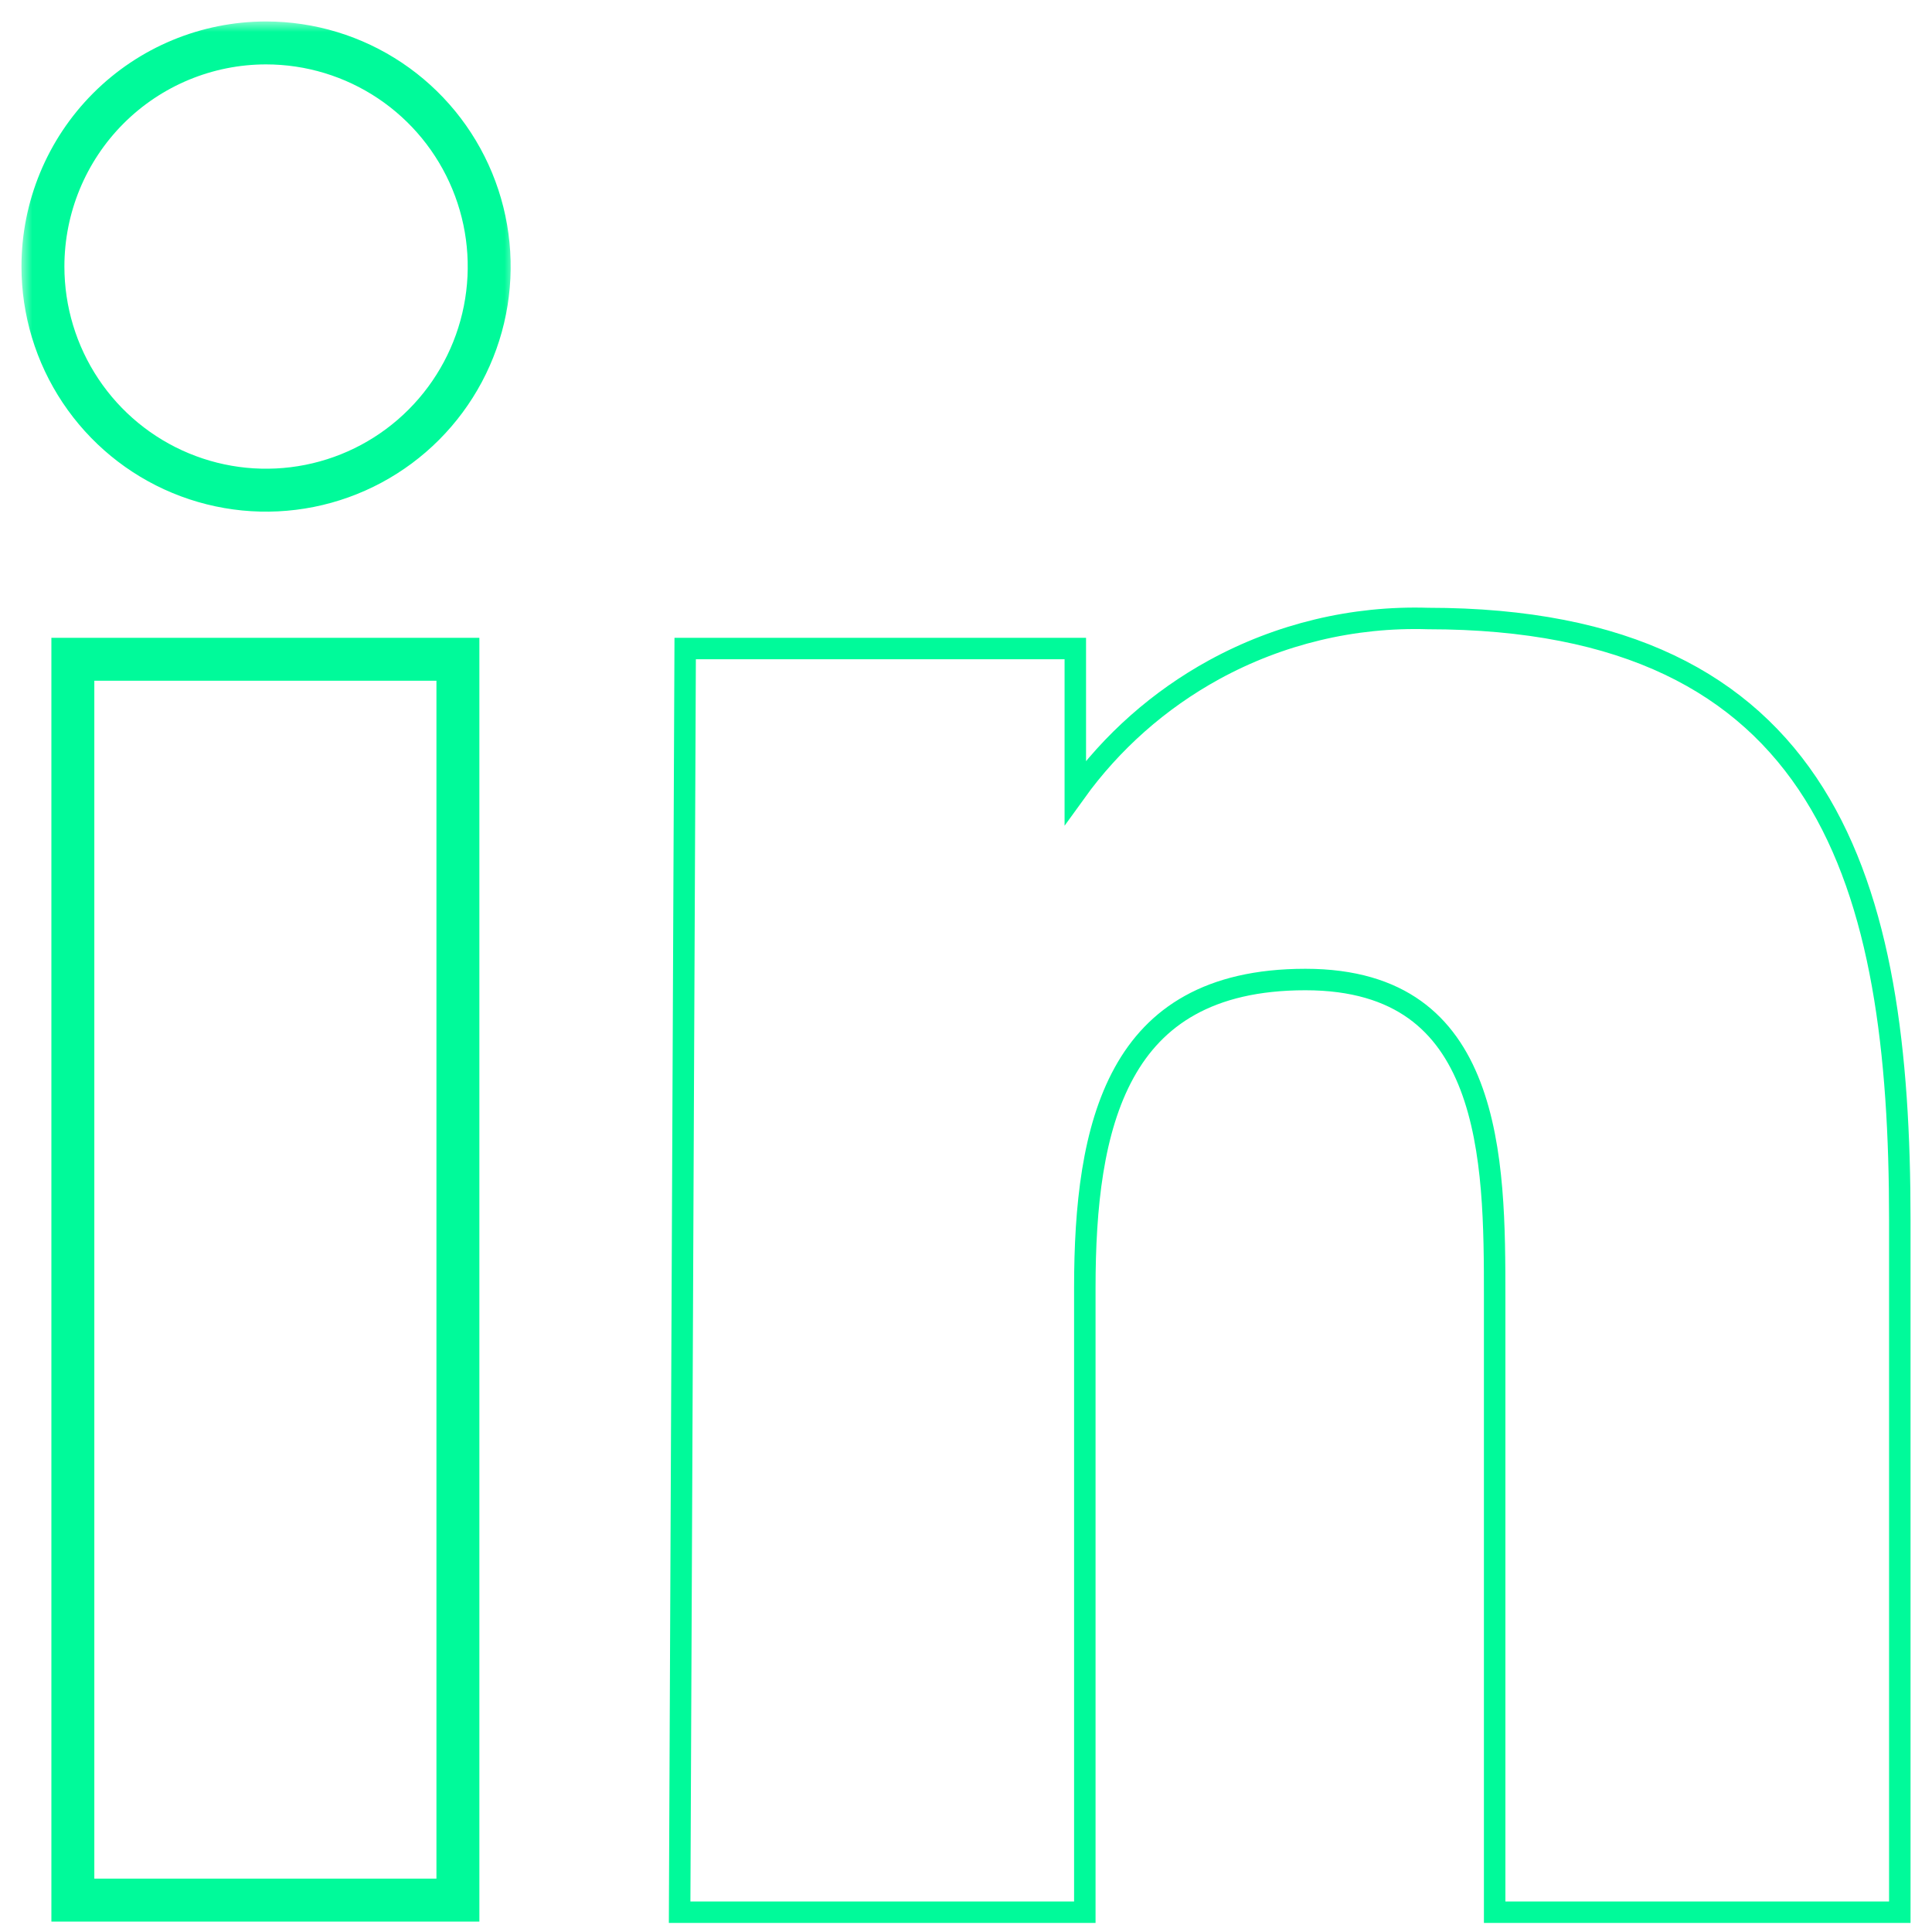 <svg width="90" height="90" viewBox="0 0 90 90" fill="none" xmlns="http://www.w3.org/2000/svg">
<mask id="path-1-outside-1_1667_39925" maskUnits="userSpaceOnUse" x="1" y="1" width="23" height="89" fill="black">
<rect fill="white" x="1" y="1" width="23" height="89"/>
<path d="M3.394 30.711H21.331V88.514H3.394L3.394 30.711ZM12.394 2C14.45 2 16.46 2.611 18.169 3.756C19.878 4.9 21.211 6.527 21.998 8.431C22.784 10.334 22.99 12.429 22.589 14.45C22.188 16.47 21.198 18.326 19.744 19.783C18.291 21.24 16.439 22.233 14.422 22.634C12.406 23.036 10.316 22.83 8.417 22.042C6.517 21.253 4.894 19.918 3.752 18.205C2.61 16.492 2 14.478 2 12.417C2 9.654 3.095 7.005 5.044 5.051C6.994 3.098 9.638 2 12.394 2Z"/>
</mask>
<path d="M3.394 30.711V29.711H2.394V30.711H3.394ZM21.331 30.711H22.331V29.711H21.331V30.711ZM21.331 88.514V89.514H22.331V88.514H21.331ZM3.394 88.514H2.394V89.514H3.394V88.514ZM2 12.417H3H2ZM3.394 31.711H21.331V29.711H3.394V31.711ZM20.331 30.711V88.514H22.331V30.711H20.331ZM21.331 87.514H3.394V89.514H21.331V87.514ZM4.394 88.514L4.394 30.711H2.394L2.394 88.514H4.394ZM12.394 3C14.252 3 16.068 3.552 17.613 4.586L18.726 2.925C16.852 1.67 14.649 1 12.394 1V3ZM17.613 4.586C19.158 5.621 20.362 7.092 21.073 8.813L22.922 8.049C22.06 5.963 20.599 4.179 18.726 2.925L17.613 4.586ZM21.073 8.813C21.785 10.534 21.971 12.428 21.608 14.255L23.57 14.644C24.009 12.43 23.784 10.135 22.922 8.049L21.073 8.813ZM21.608 14.255C21.246 16.082 20.35 17.76 19.036 19.077L20.452 20.49C22.046 18.893 23.131 16.859 23.57 14.644L21.608 14.255ZM19.036 19.077C17.723 20.394 16.049 21.291 14.227 21.654L14.618 23.615C16.828 23.174 18.859 22.087 20.452 20.49L19.036 19.077ZM14.227 21.654C12.405 22.017 10.516 21.831 8.8 21.118L8.033 22.965C10.116 23.83 12.407 24.056 14.618 23.615L14.227 21.654ZM8.8 21.118C7.084 20.406 5.616 19.199 4.584 17.65L2.92 18.759C4.172 20.637 5.951 22.101 8.033 22.965L8.8 21.118ZM4.584 17.65C3.551 16.101 3 14.28 3 12.417H1C1 14.675 1.668 16.882 2.92 18.759L4.584 17.65ZM3 12.417C3 9.919 3.99 7.523 5.752 5.757L4.337 4.345C2.2 6.486 1 9.39 1 12.417H3ZM5.752 5.757C7.514 3.992 9.904 3 12.394 3V1C9.372 1 6.473 2.203 4.337 4.345L5.752 5.757Z" fill="#00FA9A" mask="url(#path-1-outside-1_1667_39925)"/>
<path d="M32.416 30.211H31.918L31.916 30.709L31.662 88.576L31.66 89.078H32.162H50.035H50.535V88.578V59.994C50.535 56.224 50.904 52.62 52.367 49.969C53.092 48.654 54.084 47.578 55.439 46.827C56.796 46.073 58.546 45.63 60.81 45.63C63.057 45.63 64.696 46.169 65.905 47.035C67.116 47.903 67.939 49.13 68.496 50.581C69.621 53.511 69.627 57.238 69.627 60.438V88.578V89.078H70.127H88H88.5V88.578V56.818C88.5 49.026 87.681 42.024 84.502 36.964C81.29 31.851 75.736 28.815 66.522 28.813C63.046 28.705 59.604 29.53 56.552 31.202C53.995 32.604 51.789 34.558 50.092 36.915V30.711V30.211H49.592H32.416Z" stroke="#00FA9A"/>
</svg>
